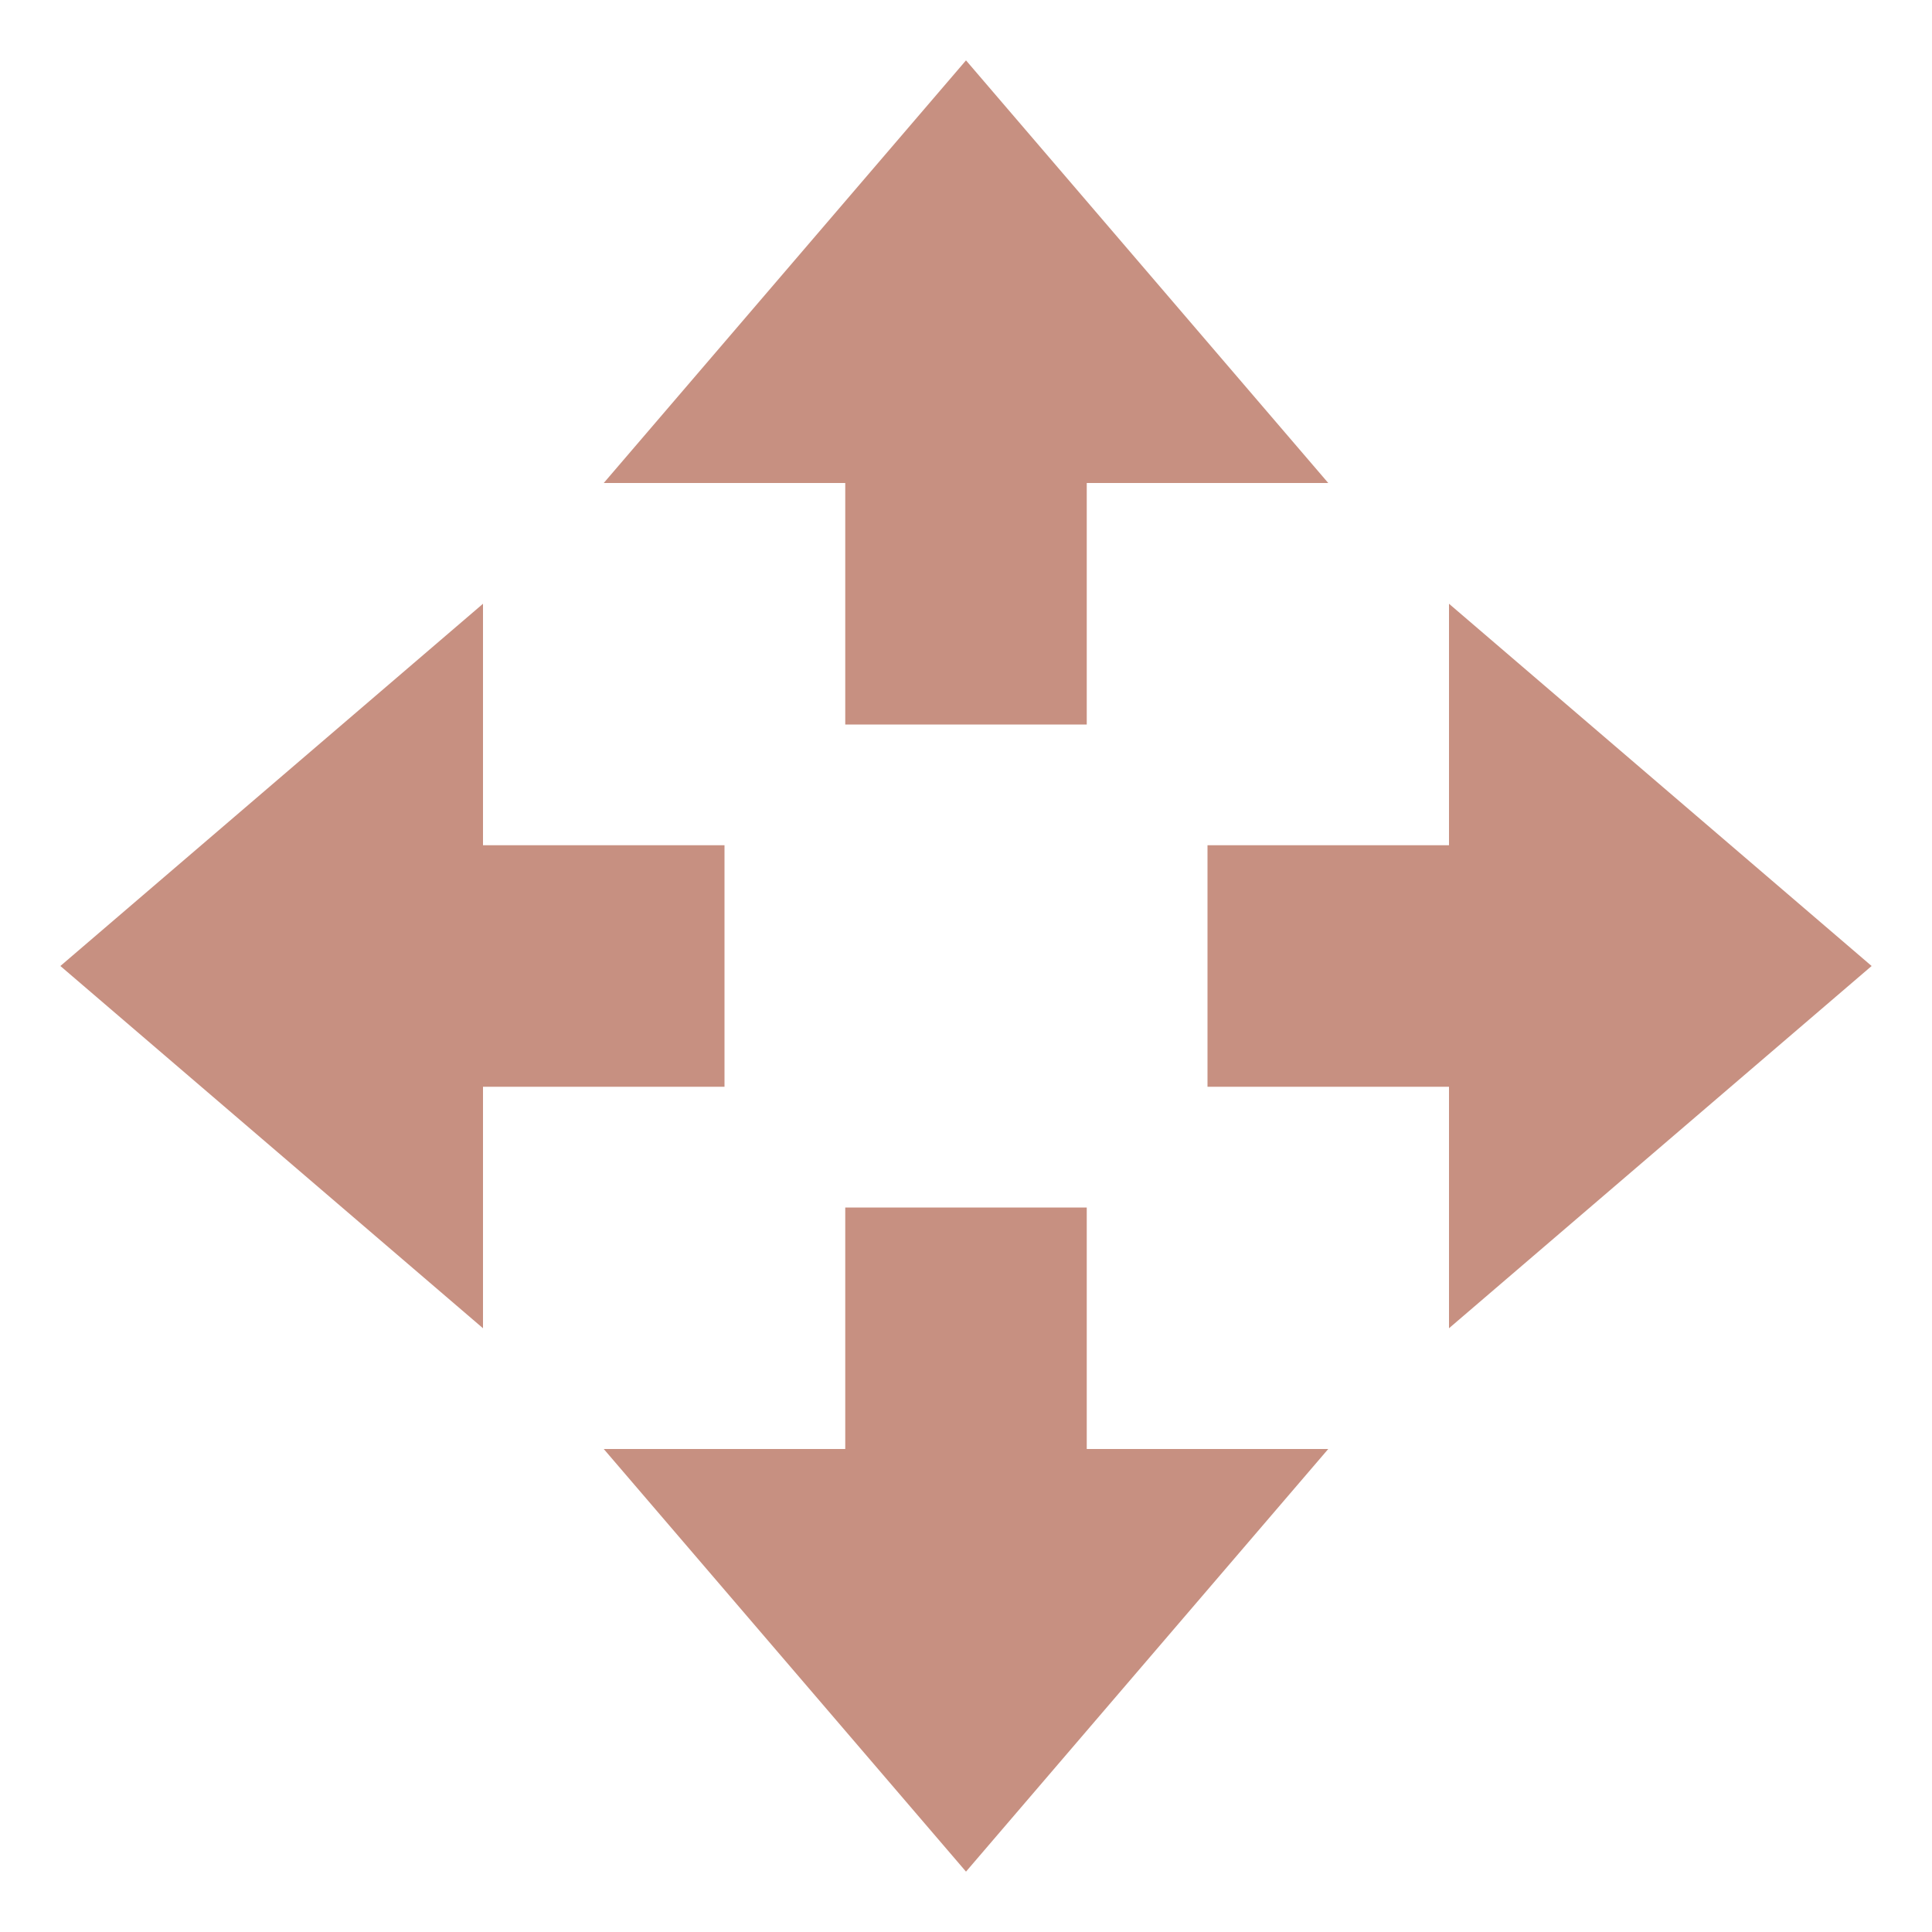 <svg xmlns="http://www.w3.org/2000/svg" width="16" height="16" version="1.1">
 <path style="fill:#c79081" d="M 8,15.5 5,12 H 7 V 10 H 9 V 12 H 11 Z"/>
 <path style="fill:#c79081" d="M 8,0.5 5,4 H 7 V 6 H 9 V 4 H 11 Z"/>
 <path style="fill:#c79081" d="M 15.5,8 12,5 V 7 H 10 V 9 H 12 V 11 Z"/>
 <path style="fill:#c79081" d="M 0.5,8 4,5 V 7 H 6 V 9 H 4 V 11 Z"/>
</svg>
